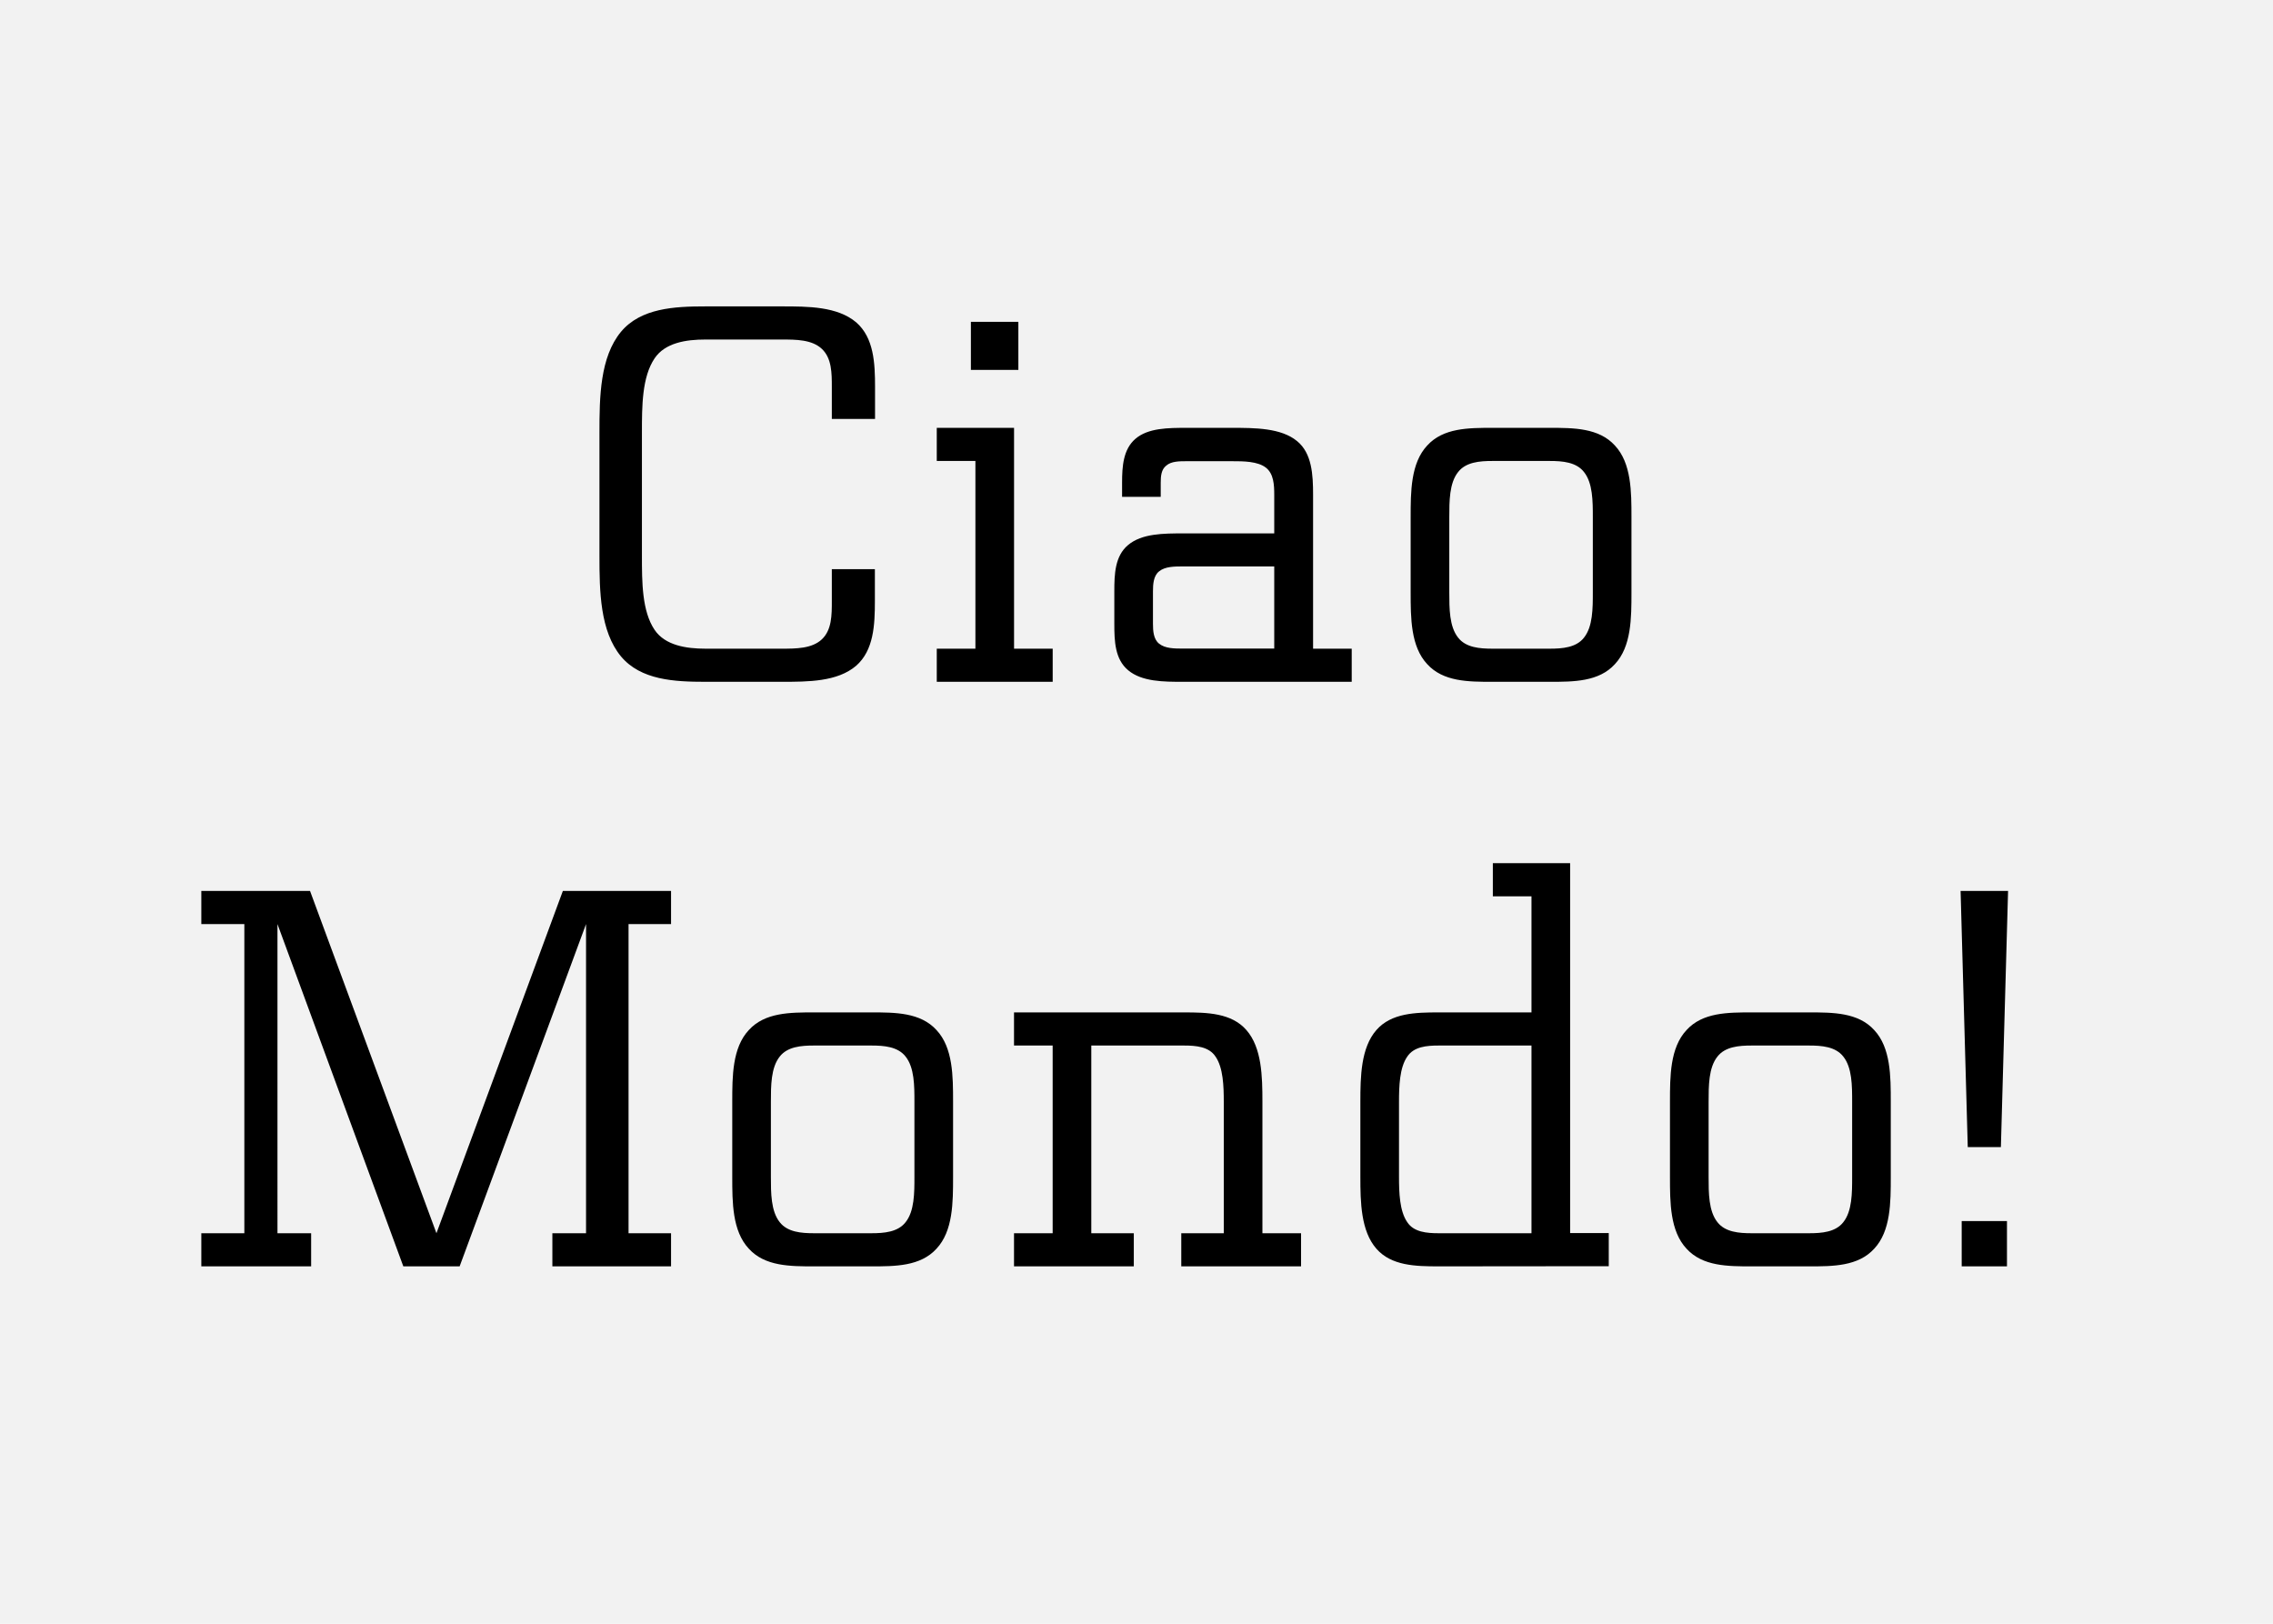 <svg xmlns="http://www.w3.org/2000/svg" viewBox="0 0 700 500"><path fill="#f2f2f2" d="M0 0h700v500H0z" data-name="Ebene 1"/><path d="M256.17 119.17c0-4.25 0-8.84-3.06-11.73s-8-2.89-12.41-2.89h-23.46c-6 0-12.41 1-15.64 5.78-3.91 5.78-3.91 14.79-3.91 22.78v38.08c0 8 0 17 3.91 22.78 3.23 4.76 9.69 5.78 15.64 5.78h23.46c4.42 0 9.35 0 12.41-2.89s3.06-7.48 3.06-11.73v-9.86h13.26v9.86c0 7.31-.34 15.13-5.78 19.89-5.78 4.93-14.79 4.93-23 4.93h-23.41c-9.52 0-19.89-.51-26-7.82-6.46-7.82-6.63-20.06-6.63-30.94v-38.08c0-10.88.17-23.12 6.63-30.94 6.12-7.31 16.49-7.82 26-7.82h23.46c8.16 0 17.17 0 23 4.93 5.44 4.76 5.78 12.58 5.78 19.89V129h-13.31zm44.22 22.78h-11.9v-10.2h23.8v68h11.9v10.2h-35.7v-10.2h11.9zM299 99.11h14.62v14.79H299zm65.42 110.84c-6 0-12.75 0-17-3.57-4.08-3.4-4.25-9-4.25-14.28v-10c0-5.27.17-10.88 4.25-14.28 4.25-3.57 11-3.57 17-3.57h28v-11.9c0-3.06-.17-6.46-2.55-8.33-2.55-2-7-2-10.54-2h-13.88c-2.21 0-4.76 0-6.29 1.36-1.53 1.19-1.7 3.23-1.7 5.27V153h-11.9v-4.42c0-4.93.34-10.2 4.08-13.43 3.91-3.4 10.2-3.4 15.81-3.4h13.94c7 0 15.13 0 20.06 4.08 4.59 3.74 4.93 10.37 4.93 16.49v47.43h11.9v10.2zm0-35.53c-2.72 0-5.61 0-7.48 1.53-1.7 1.36-1.87 3.91-1.87 6.12v10c0 2.21.17 4.76 1.87 6.12 1.87 1.53 4.76 1.53 7.48 1.53h28v-25.3zm138.01 7.99c0 7.82 0 16.66-5.1 22.1-4.93 5.44-12.75 5.44-20.06 5.44h-17.68c-7.31 0-15.13 0-20.06-5.44-5.1-5.44-5.1-14.28-5.1-22.1v-23.12c0-7.82 0-16.66 5.1-22.1 4.93-5.44 12.75-5.44 20.06-5.44h17.68c7.31 0 15.13 0 20.06 5.44 5.1 5.44 5.1 14.28 5.1 22.1zm-11.9-23.12c0-4.93 0-10.54-2.72-13.94-2.38-3.06-6.63-3.4-10.54-3.4h-17.68c-3.91 0-8.16.34-10.54 3.4-2.72 3.4-2.72 9-2.72 13.94v23.12c0 4.93 0 10.54 2.72 13.94 2.38 3.06 6.63 3.4 10.54 3.4h17.68c3.91 0 8.16-.34 10.54-3.4 2.72-3.4 2.72-9 2.72-13.94zM85.45 379.75h10.37v10.2H62v-10.2h13.25v-95.2H62v-10.2h33.48l38.93 105.4 38.93-105.4h33.32v10.2h-13.09v95.2h13.09v10.2h-36.55v-10.2h10.37v-95.2l-38.93 105.4h-17.34l-38.76-105.4zm208.06-17.34c0 7.82 0 16.66-5.1 22.1-4.93 5.44-12.75 5.44-20.06 5.44h-17.68c-7.31 0-15.13 0-20.06-5.44-5.1-5.44-5.1-14.28-5.1-22.1v-23.12c0-7.82 0-16.66 5.1-22.1 4.93-5.44 12.75-5.44 20.06-5.44h17.68c7.31 0 15.13 0 20.06 5.44 5.1 5.44 5.1 14.28 5.1 22.1zm-11.9-23.12c0-4.93 0-10.54-2.72-13.94-2.38-3.06-6.63-3.4-10.54-3.4h-17.68c-3.91 0-8.16.34-10.54 3.4-2.72 3.4-2.72 9-2.72 13.94v23.12c0 4.93 0 10.54 2.72 13.94 2.38 3.06 6.63 3.4 10.54 3.4h17.68c3.91 0 8.16-.34 10.54-3.4 2.72-3.4 2.72-9 2.72-13.94zm83.03-27.54c7.14 0 14.62.17 19.21 5.44 4.76 5.44 4.93 14.28 4.93 22.1v40.46h11.9v10.2h-36.89v-10.2h13.09v-40.46c0-4.76-.17-10.54-2.55-13.94-2-3.06-6-3.4-9.69-3.4h-28.56v57.8h13.09v10.2h-36.89v-10.2h11.9v-57.8h-11.9v-10.2zm78.44 78.2c-7.14 0-14.62-.17-19.21-5.44-4.76-5.44-4.93-14.28-4.93-22.1v-23.12c0-7.82.17-16.66 4.93-22.1 4.59-5.27 12.07-5.44 19.21-5.44h28.56V276h-11.9v-10.2h23.8v113.9h11.9v10.2zm0-68c-3.74 0-7.65.34-9.69 3.4-2.38 3.4-2.55 9.18-2.55 13.94v23.12c0 4.76.17 10.54 2.55 13.94 2 3.06 6 3.4 9.69 3.4h28.56v-57.8zm139.21 40.46c0 7.82 0 16.66-5.1 22.1-4.93 5.44-12.75 5.44-20.06 5.44h-17.68c-7.31 0-15.13 0-20.06-5.44-5.1-5.44-5.1-14.28-5.1-22.1v-23.12c0-7.82 0-16.66 5.1-22.1 4.93-5.44 12.75-5.44 20.06-5.44h17.68c7.31 0 15.13 0 20.06 5.44 5.1 5.44 5.1 14.28 5.1 22.1zm-11.9-23.12c0-4.93 0-10.54-2.72-13.94-2.38-3.06-6.63-3.4-10.54-3.4h-17.68c-3.91 0-8.16.34-10.54 3.4-2.72 3.4-2.72 9-2.72 13.94v23.12c0 4.93 0 10.54 2.72 13.94 2.38 3.06 6.63 3.4 10.54 3.4h17.68c3.91 0 8.16-.34 10.54-3.4 2.72-3.4 2.72-9 2.72-13.94zm48.02-64.94l-2.21 78.88H606l-2.21-78.88zM618.07 376v13.94h-13.94V376z" data-name="Ebene 2"/></svg>